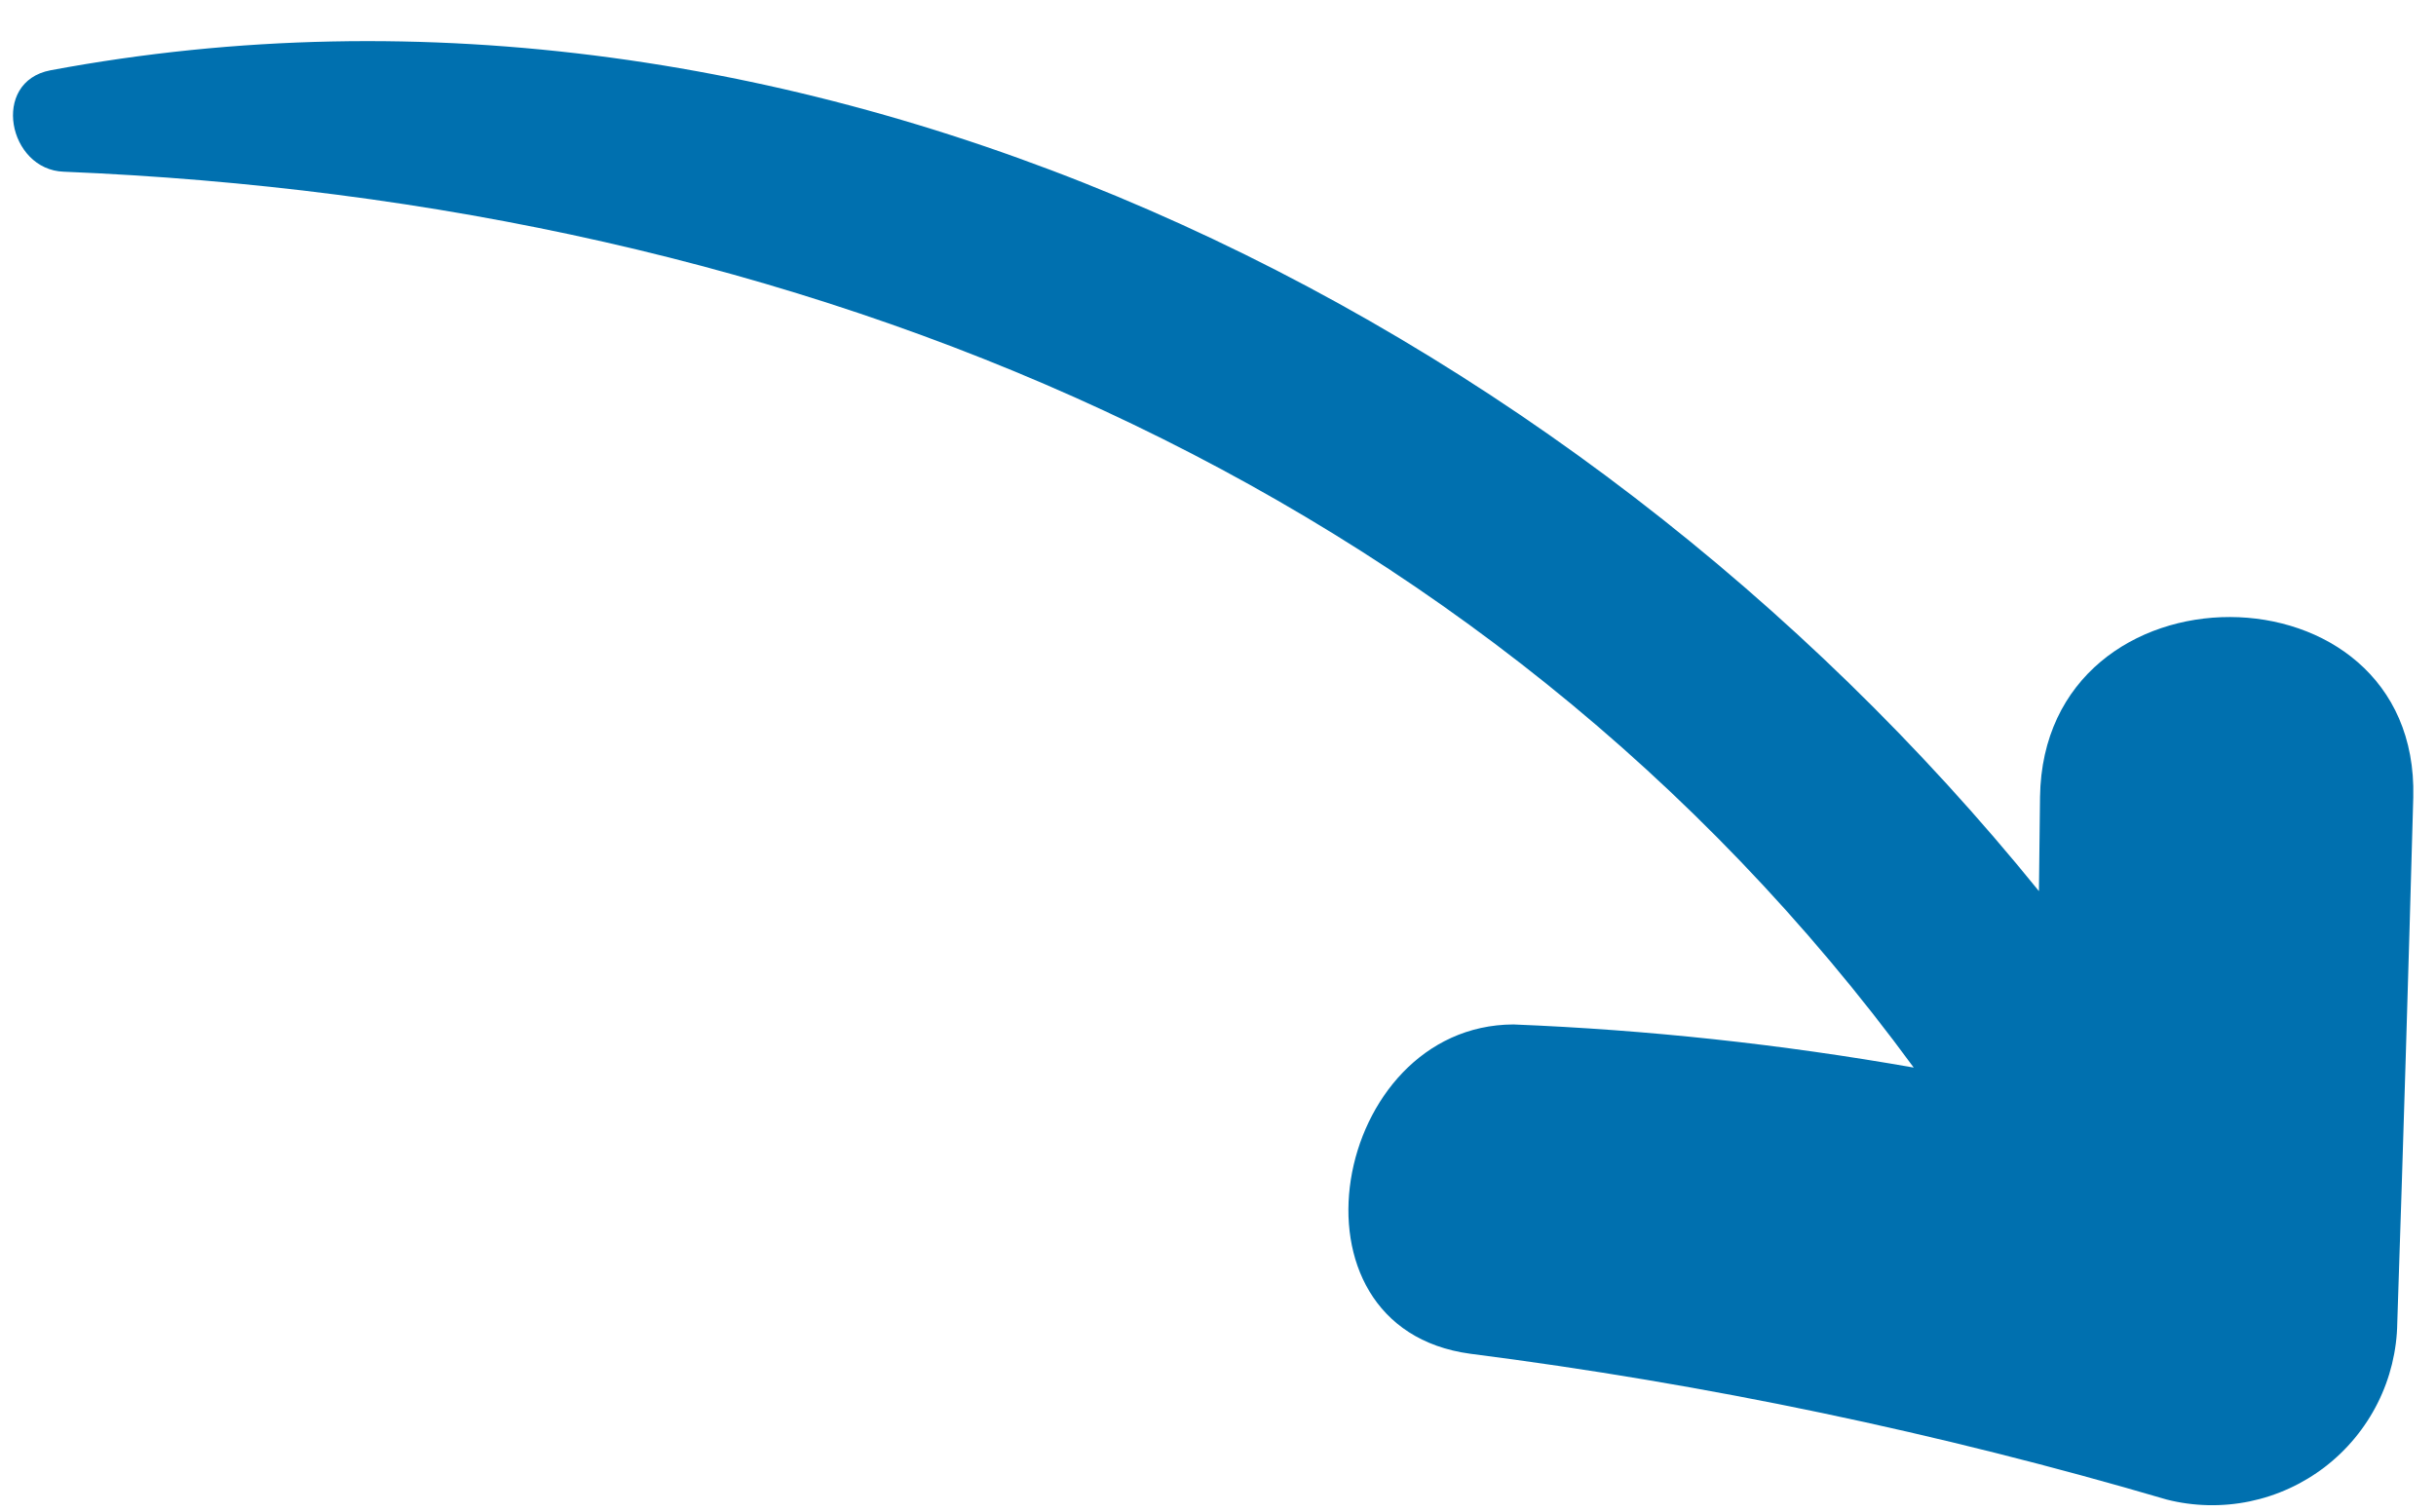 <svg width="58" height="36" viewBox="0 0 58 36" fill="none" xmlns="http://www.w3.org/2000/svg">
<path d="M57.459 18.983C57.344 23.158 57.217 27.33 57.078 31.499C57.069 32.164 56.909 32.819 56.61 33.414C56.312 34.008 55.882 34.528 55.355 34.933C54.827 35.338 54.214 35.619 53.563 35.754C52.911 35.888 52.237 35.874 51.592 35.711C46.164 34.117 40.618 32.955 35.006 32.238C30.373 31.613 31.715 24.413 36.034 24.396C39.23 24.524 42.415 24.868 45.565 25.423C35.309 11.436 19.105 4.81 1.519 4.089C0.195 4.045 -0.228 1.947 1.201 1.674C19.035 -1.661 37.325 7.359 48.546 21.221L48.572 18.98C48.652 13.245 57.599 13.284 57.459 18.983Z" fill="#0070AF"/>
</svg>
